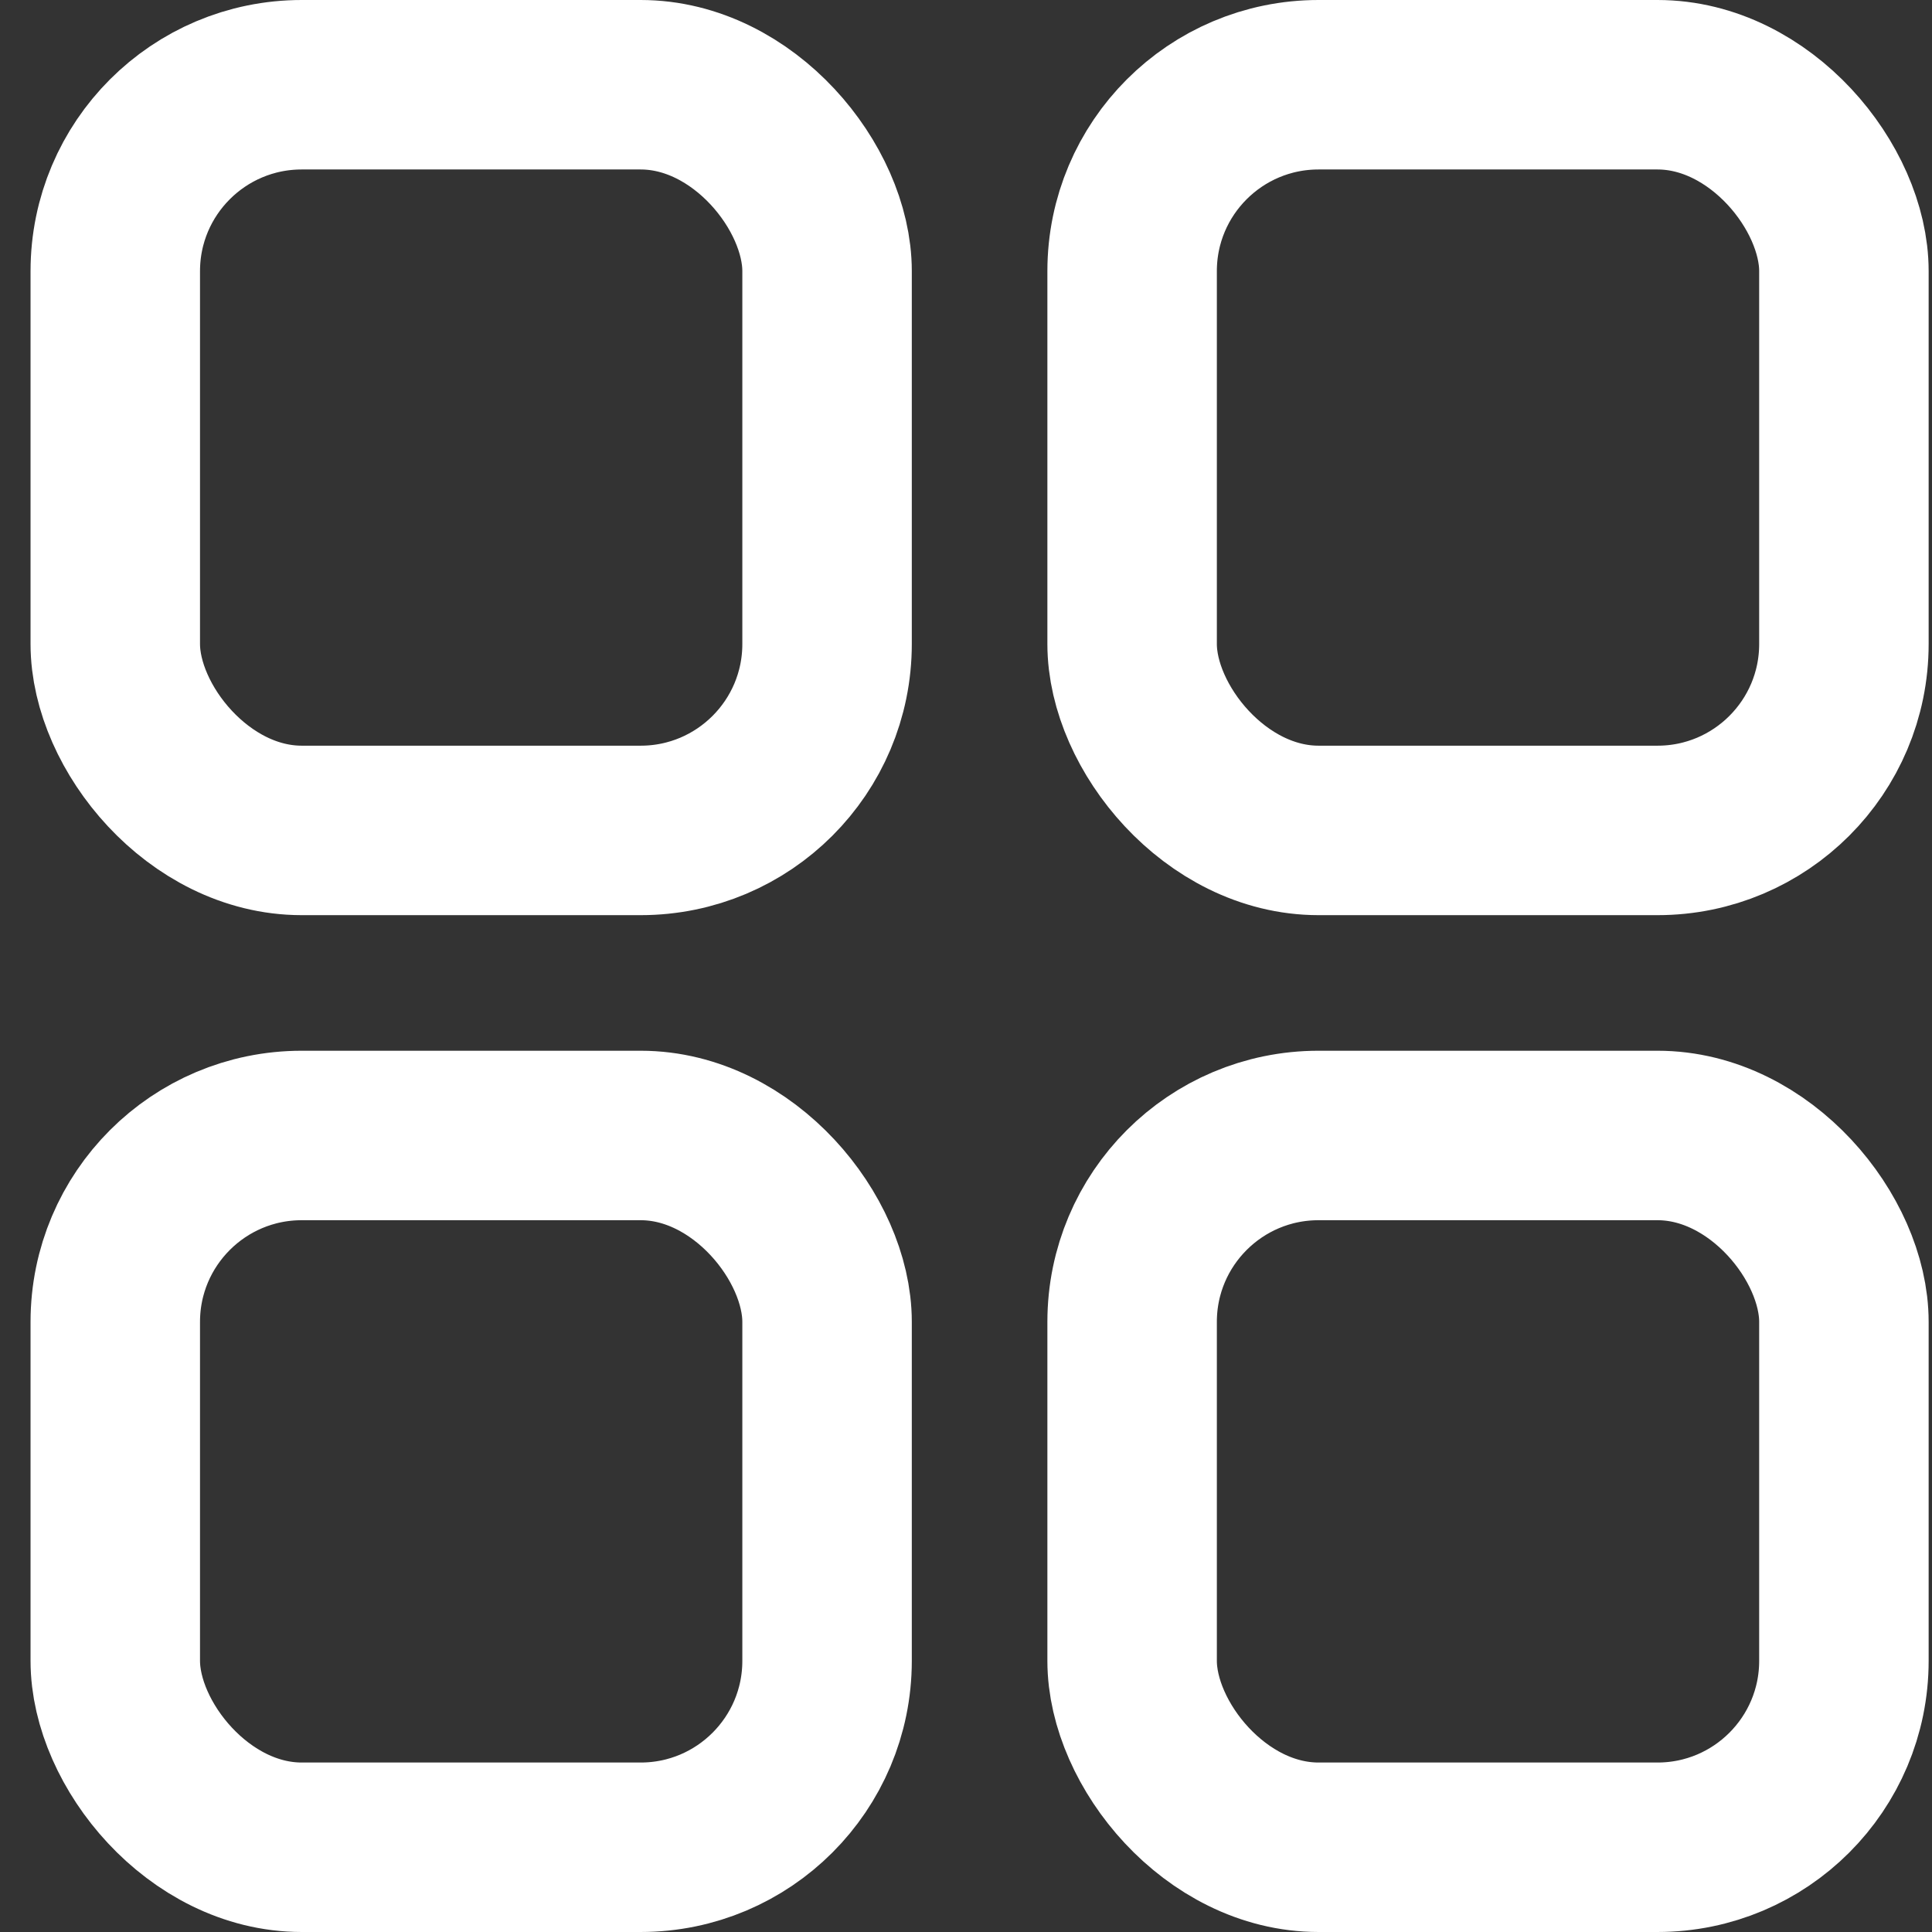 <svg width="57" height="57" viewBox="0 0 57 57" fill="none" xmlns="http://www.w3.org/2000/svg">
<rect x="0" y="0" width="57" height="57" fill="#333333" stroke="none"/>
<rect x="3.401" y="2.5" width="21" height="22" rx="5.5" stroke="white" stroke-width="5"/>
<rect x="33.401" y="2.5" width="21" height="22" rx="5.5" stroke="white" stroke-width="5"/>
<rect x="3.401" y="33.5" width="21" height="21" rx="5.5" stroke="white" stroke-width="5"/>
<rect x="33.401" y="33.5" width="21" height="21" rx="5.5" stroke="white" stroke-width="5"/>
</svg>
